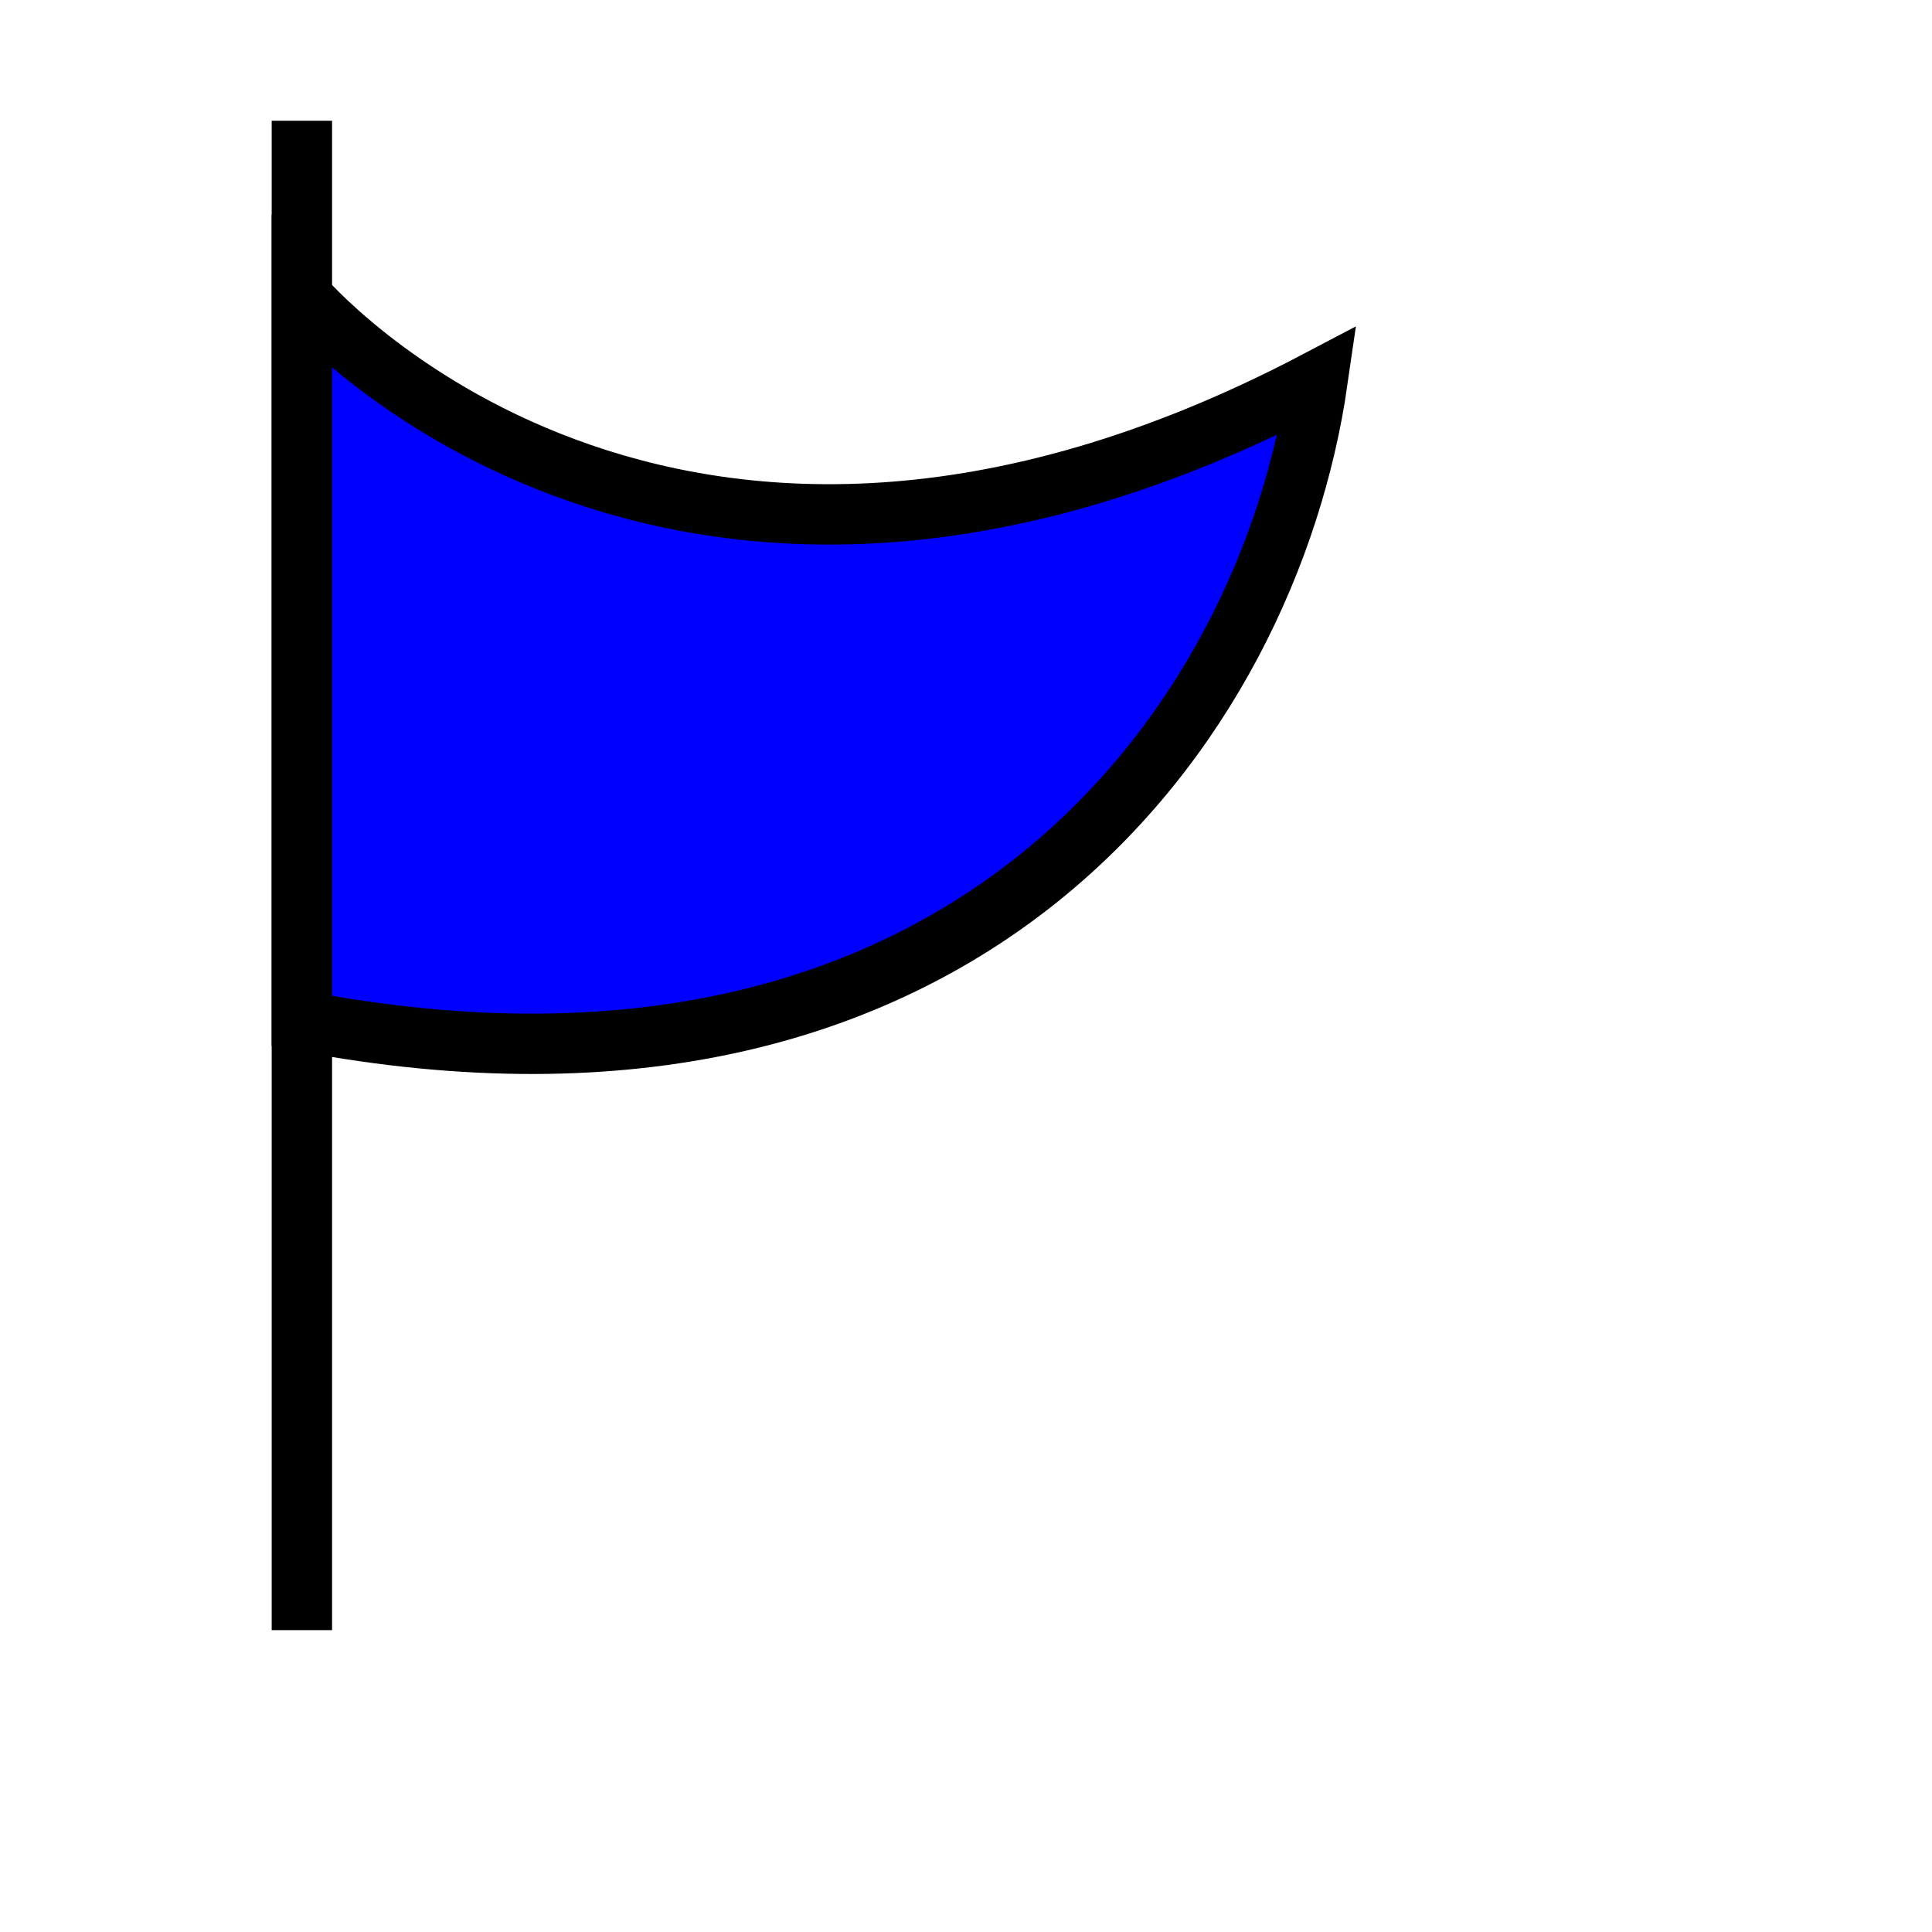 <svg xmlns="http://www.w3.org/2000/svg" xmlns:cc="http://web.resource.org/cc/" xmlns:svg="http://www.w3.org/2000/svg" id="svg2" width="32" height="32" version="1.0"><g id="layer1"><path style="fill:none;fill-rule:evenodd;stroke:#000;stroke-width:1px;stroke-linecap:butt;stroke-linejoin:miter;stroke-opacity:1" id="path2157" d="M 5,27 L 5,2"/><path style="fill:#00f;fill-rule:evenodd;stroke:#000;stroke-width:1px;stroke-linecap:butt;stroke-linejoin:miter;stroke-opacity:1" id="path2159" d="M 5,4.915 C 5,4.915 11,12 21.823,6.305 C 21,12 16,19 5,16.911 L 5,4.915 z"/></g></svg>